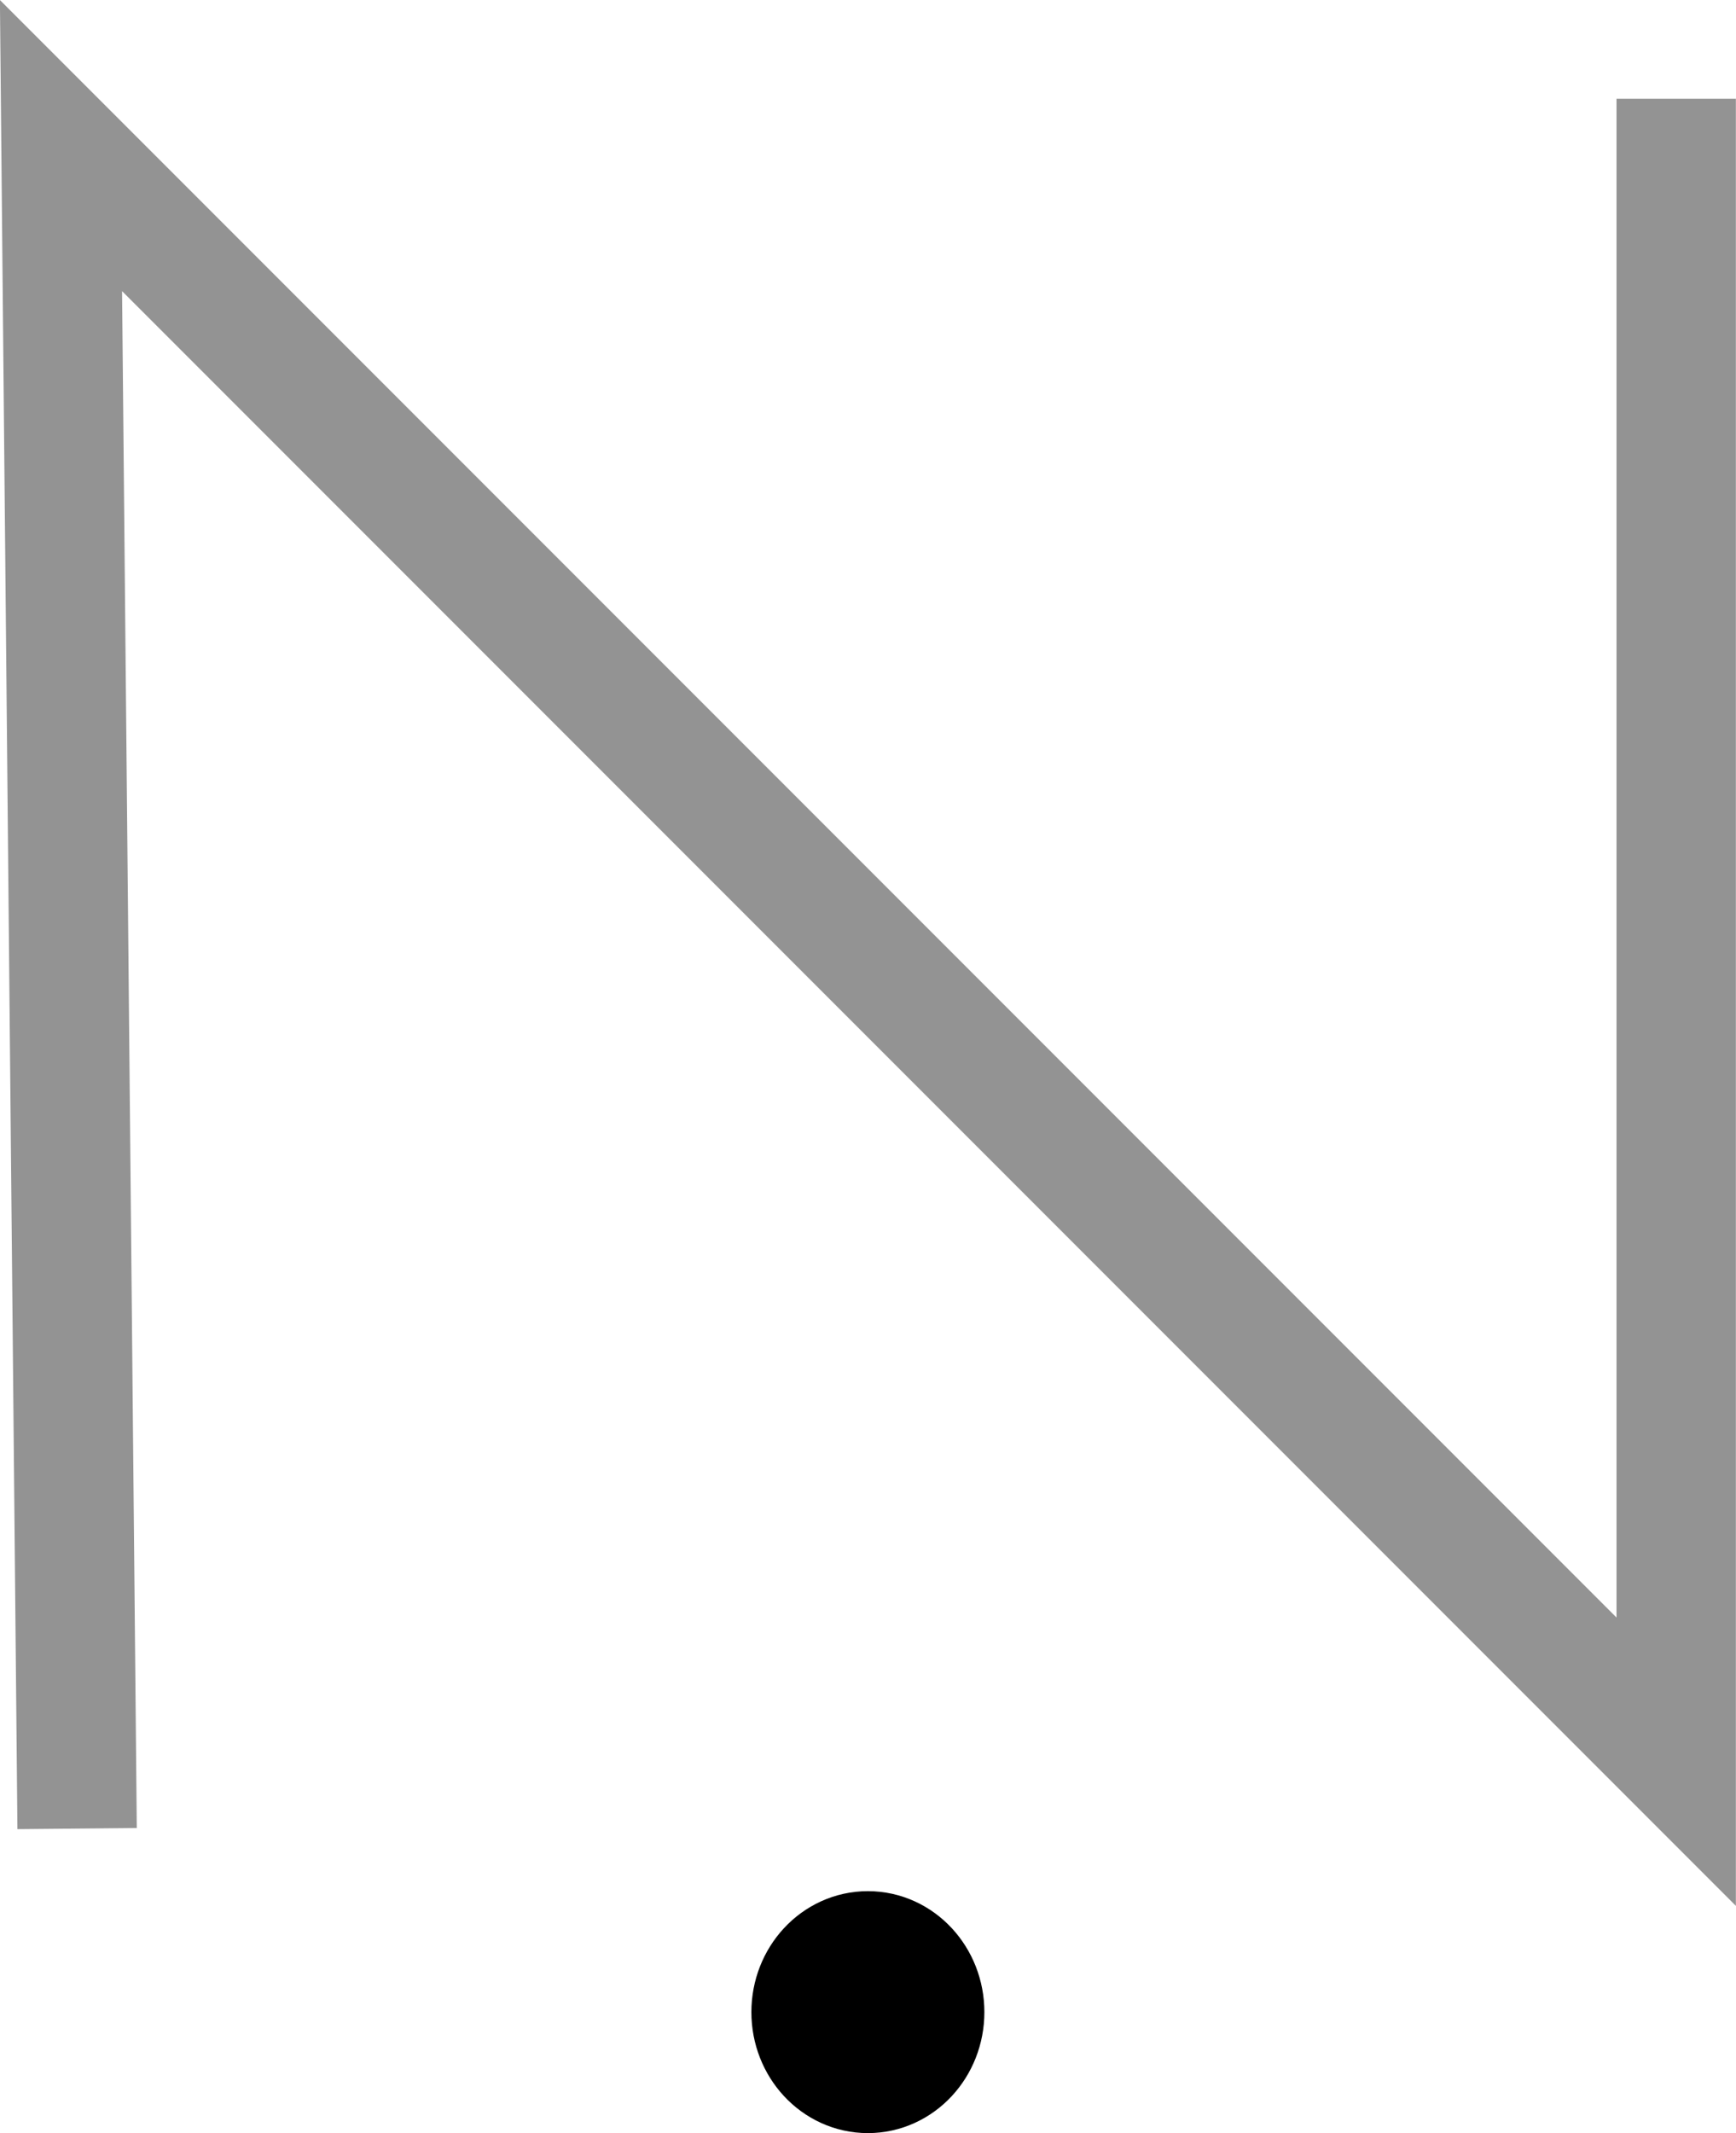 <?xml version="1.0" encoding="UTF-8" standalone="no"?>
<!-- Created with Inkscape (http://www.inkscape.org/) -->

<svg
   width="14.544mm"
   height="17.861mm"
   viewBox="0 0 14.544 17.861"
   version="1.1"
   id="svg5"
   xml:space="preserve"
   xmlns="http://www.w3.org/2000/svg"
   xmlns:svg="http://www.w3.org/2000/svg"><defs
     id="defs2" /><g
     id="layer1"
     transform="translate(-258.671,-64.489)"><g
       id="Time"><path
         style="fill:none;stroke:#000000;stroke-width:1;stroke-linecap:butt;stroke-linejoin:miter;stroke-dasharray:none;stroke-opacity:0.425"
         d="M 259.317,79.8 259.182,65.708 272.714,79.24 V 65.316"
         id="path6704-3-6" /><ellipse
         style="fill:#9f9f9f;fill-opacity:0.841;stroke:#000000;stroke-width:1;stroke-dasharray:none;stroke-dashoffset:5.514;stroke-opacity:1"
         id="path7708-9"
         cx="265.942"
         cy="81.337"
         rx="0.476"
         ry="0.513" /></g></g></svg>
